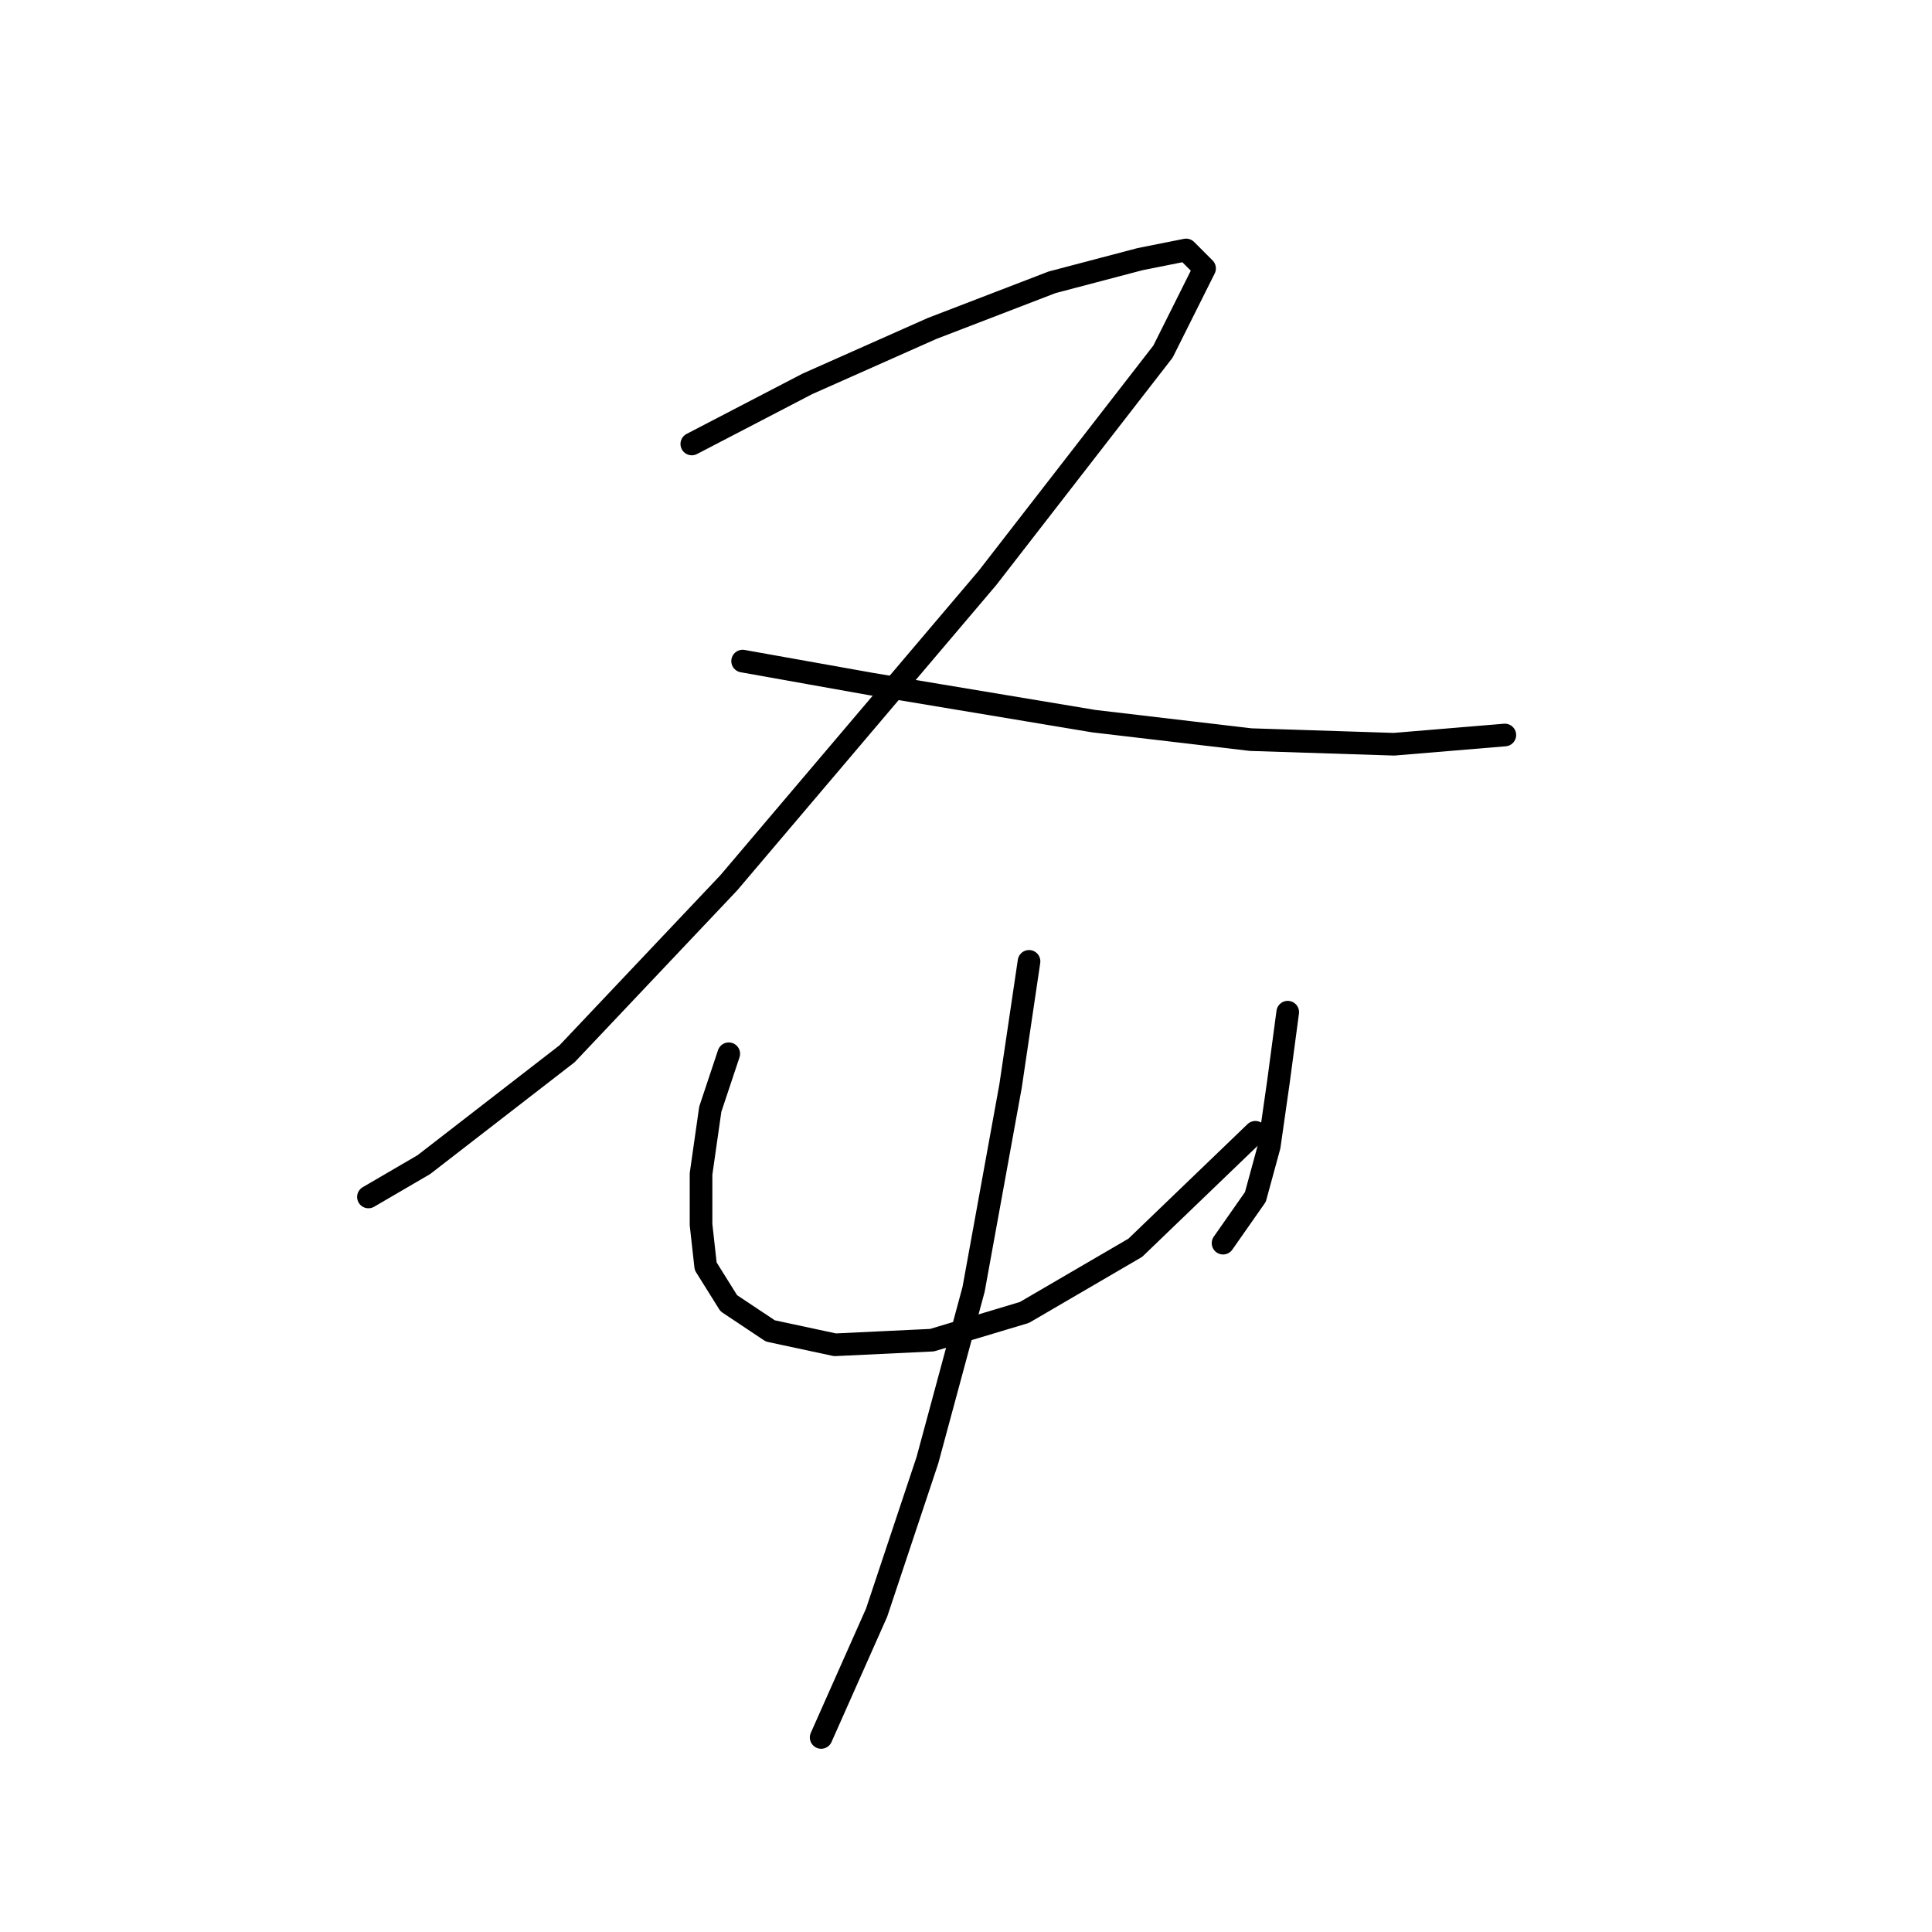 <?xml version="1.0" standalone="no"?>
    <svg width="256" height="256" xmlns="http://www.w3.org/2000/svg" version="1.1">
    <polyline stroke="black" stroke-width="3" stroke-linecap="round" fill="transparent" stroke-linejoin="round" points="91.668 58.829 106.97 50.871 123.497 43.526 139.412 37.405 151.042 34.344 157.164 33.12 159.612 35.568 154.103 46.586 130.843 76.58 96.564 116.979 75.14 139.628 56.165 154.318 48.82 158.603 48.82 158.603 " />
        <polyline stroke="black" stroke-width="3" stroke-linecap="round" fill="transparent" stroke-linejoin="round" points="98.401 87.598 115.54 90.658 144.921 95.555 165.733 98.004 184.709 98.616 199.399 97.392 199.399 97.392 " />
        <polyline stroke="black" stroke-width="3" stroke-linecap="round" fill="transparent" stroke-linejoin="round" points="96.564 139.628 94.116 146.973 92.892 155.543 92.892 162.276 93.504 167.785 96.564 172.682 102.073 176.354 110.643 178.191 123.497 177.579 135.74 173.906 150.43 165.336 166.345 150.033 166.345 150.033 " />
        <polyline stroke="black" stroke-width="3" stroke-linecap="round" fill="transparent" stroke-linejoin="round" points="170.63 134.119 169.406 143.3 168.182 151.87 166.345 158.603 162.061 164.724 162.061 164.724 " />
        <polyline stroke="black" stroke-width="3" stroke-linecap="round" fill="transparent" stroke-linejoin="round" points="136.352 127.385 133.903 143.912 129.006 170.845 122.885 193.494 116.152 213.693 108.807 230.22 108.807 230.22 " />
        </svg>